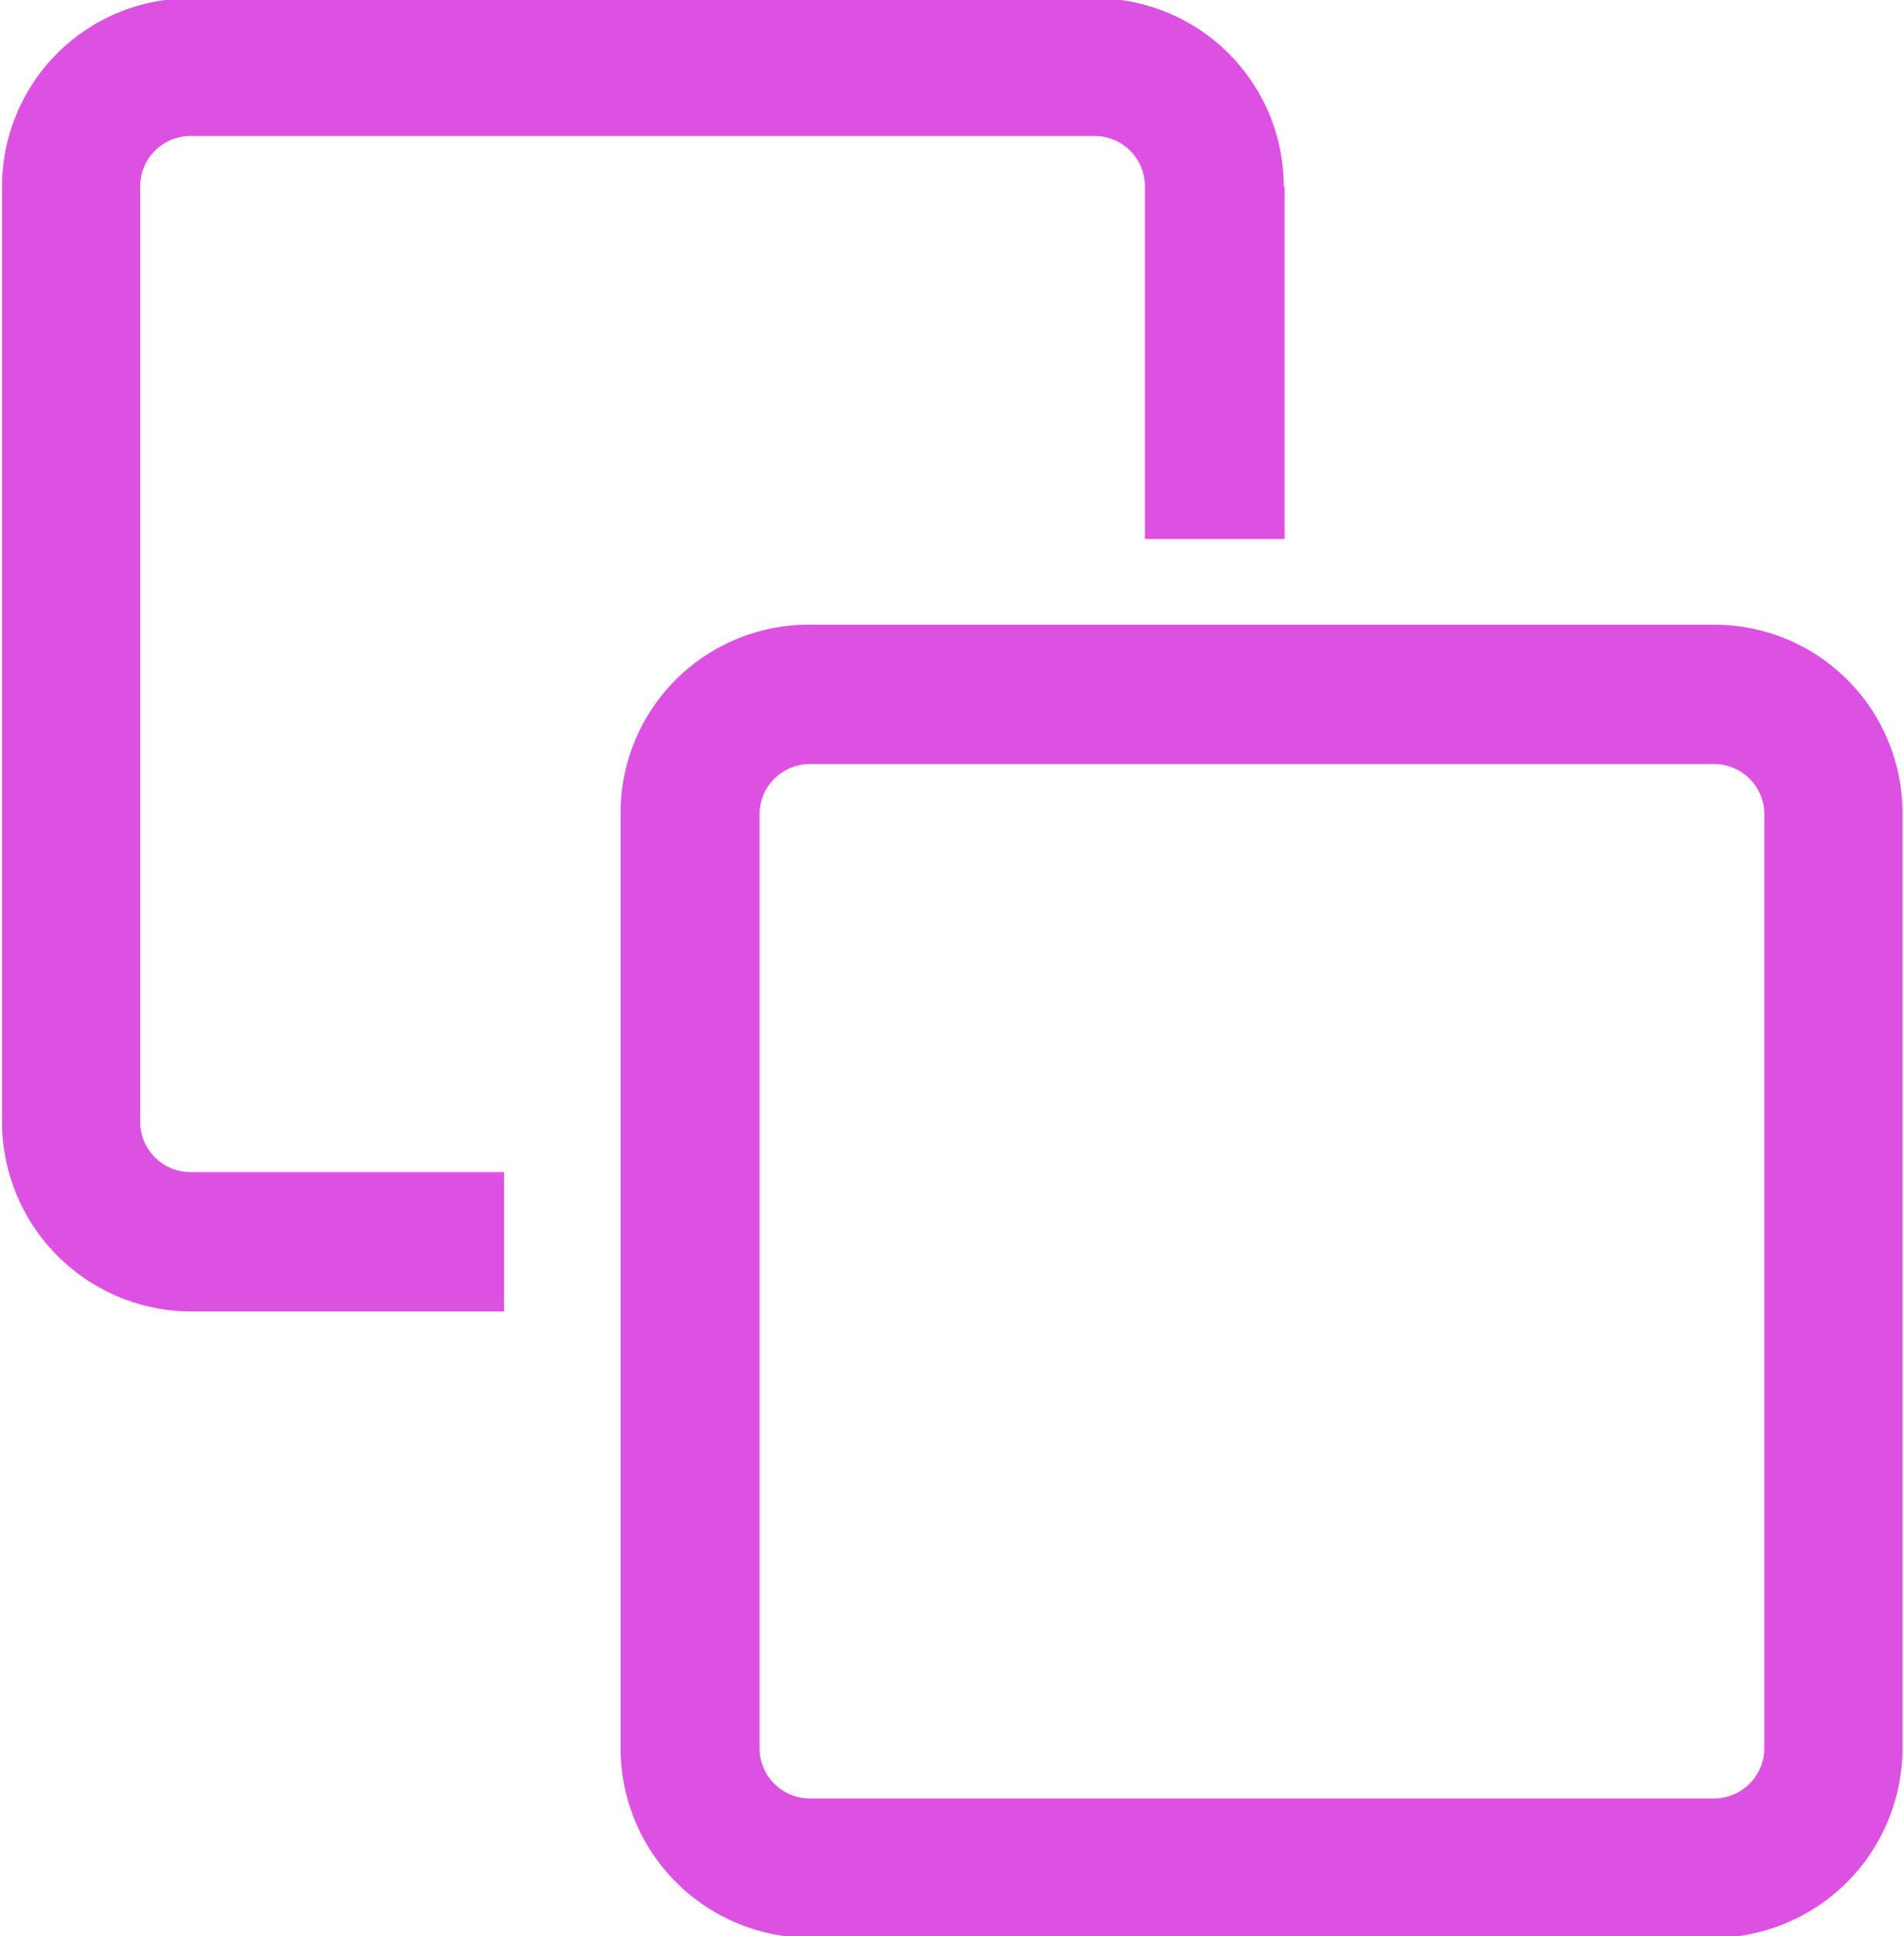 <svg xmlns="http://www.w3.org/2000/svg" width="11.343" height="11.53" viewBox="0 0 11.343 11.53">
  <defs>
    <style>
      .cls-1 {
        fill: #dd51e2;
        fill-rule: evenodd;
      }
    </style>
  </defs>
  <path id="形状_11_拷贝_2" data-name="形状 11 拷贝 2" class="cls-1" d="M663.93,1426.44h-5.391a1.121,1.121,0,0,0-1.123,1.12v5.57a1.13,1.13,0,0,0,1.123,1.13h5.391a1.13,1.13,0,0,0,1.123-1.13v-5.57A1.121,1.121,0,0,0,663.93,1426.44Zm0.3,6.69a0.3,0.3,0,0,1-.3.3h-5.391a0.3,0.3,0,0,1-.295-0.3v-5.57a0.3,0.3,0,0,1,.295-0.29h5.391a0.3,0.3,0,0,1,.3.29v5.57Zm-2.858-9.3v2.1H660.54v-2.1a0.3,0.3,0,0,0-.295-0.3h-5.391a0.3,0.3,0,0,0-.3.3v5.57a0.3,0.3,0,0,0,.3.3h1.868v0.83h-1.868a1.13,1.13,0,0,1-1.123-1.13v-5.57a1.121,1.121,0,0,1,1.123-1.12h5.391A1.121,1.121,0,0,1,661.367,1423.83Z" transform="translate(-653.719 -1422.72)"/>
</svg>
